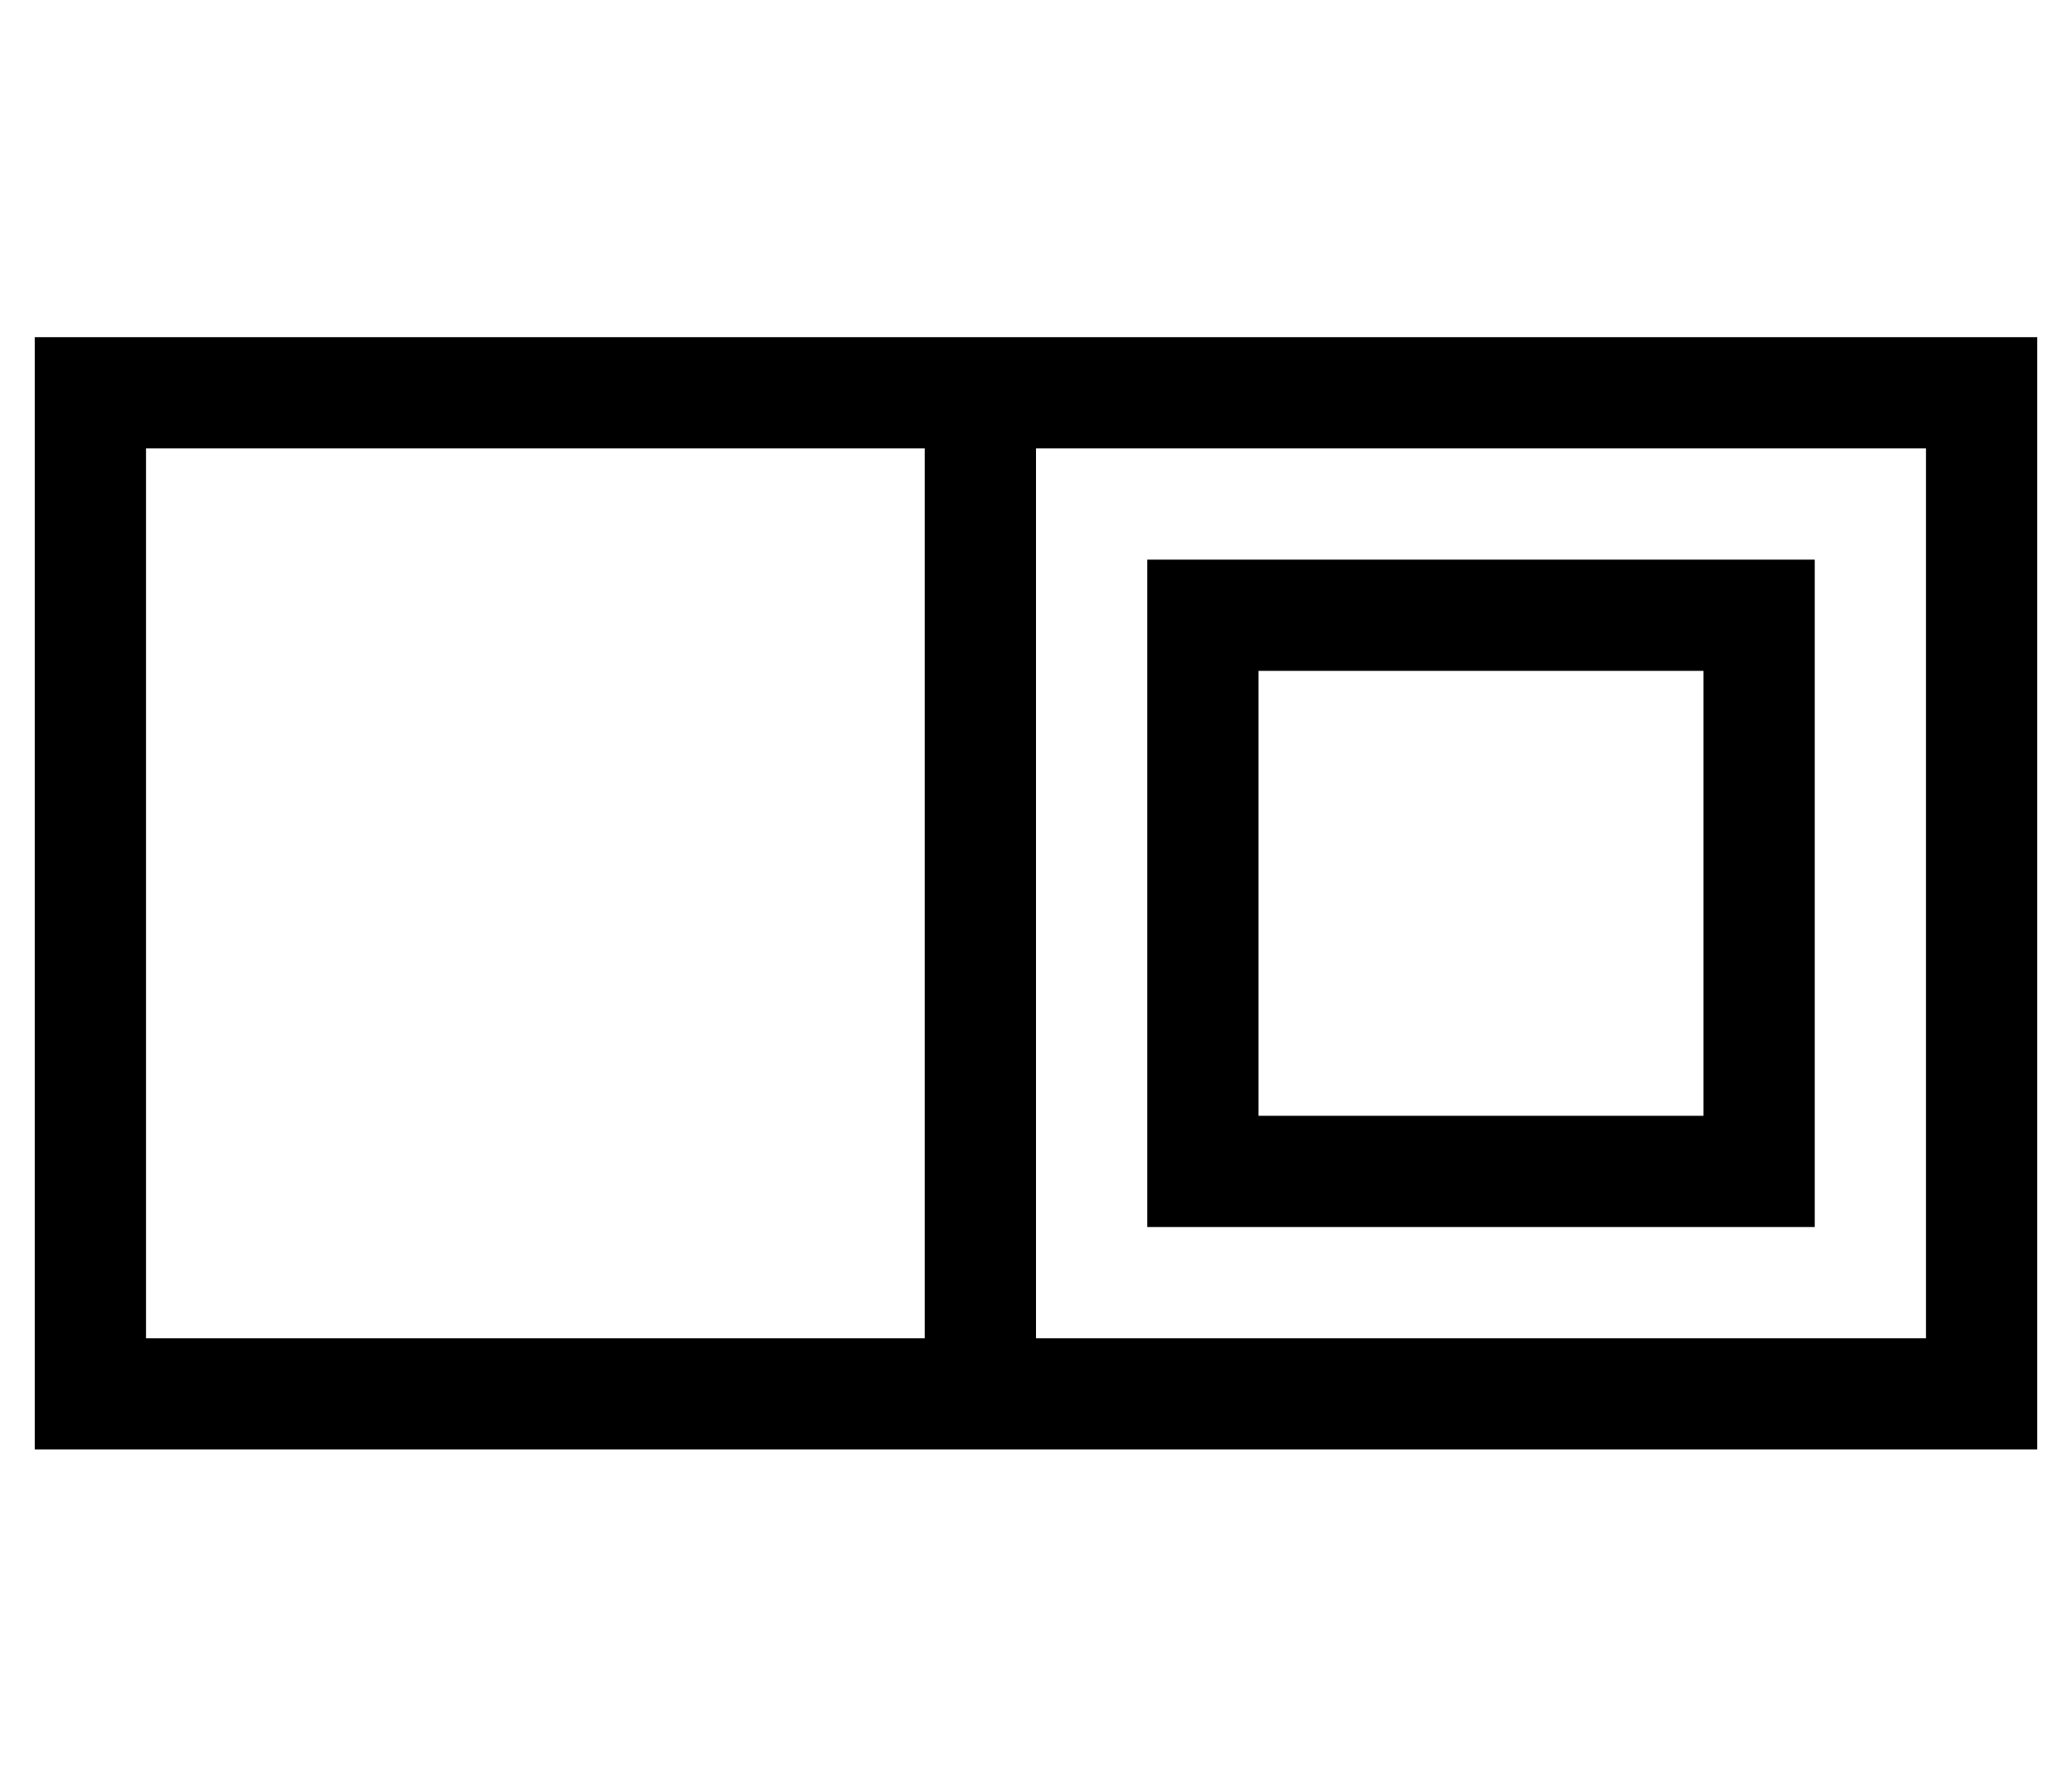 <?xml version="1.0" standalone="no"?>
<!DOCTYPE svg PUBLIC "-//W3C//DTD SVG 1.1//EN" "http://www.w3.org/Graphics/SVG/1.1/DTD/svg11.dtd" >
<svg xmlns="http://www.w3.org/2000/svg" xmlns:xlink="http://www.w3.org/1999/xlink" version="1.1" viewBox="-10 -40 596 512">
   <path fill="currentColor"
d="M544 89h-256h256h-256v256v0h256v0v-256v0zM288 377h-32h32h-288v-32v0v-256v0v-32v0h32h544v32v0v256v0v32v0h-32h-256zM256 345v-256v256v-256h-224v0v256v0h224v0zM352 153v128v-128v128h128v0v-128v0h-128v0zM320 121h32h-32h192v32v0v128v0v32v0h-32h-160v-32v0
v-128v0v-32v0z" />
</svg>
